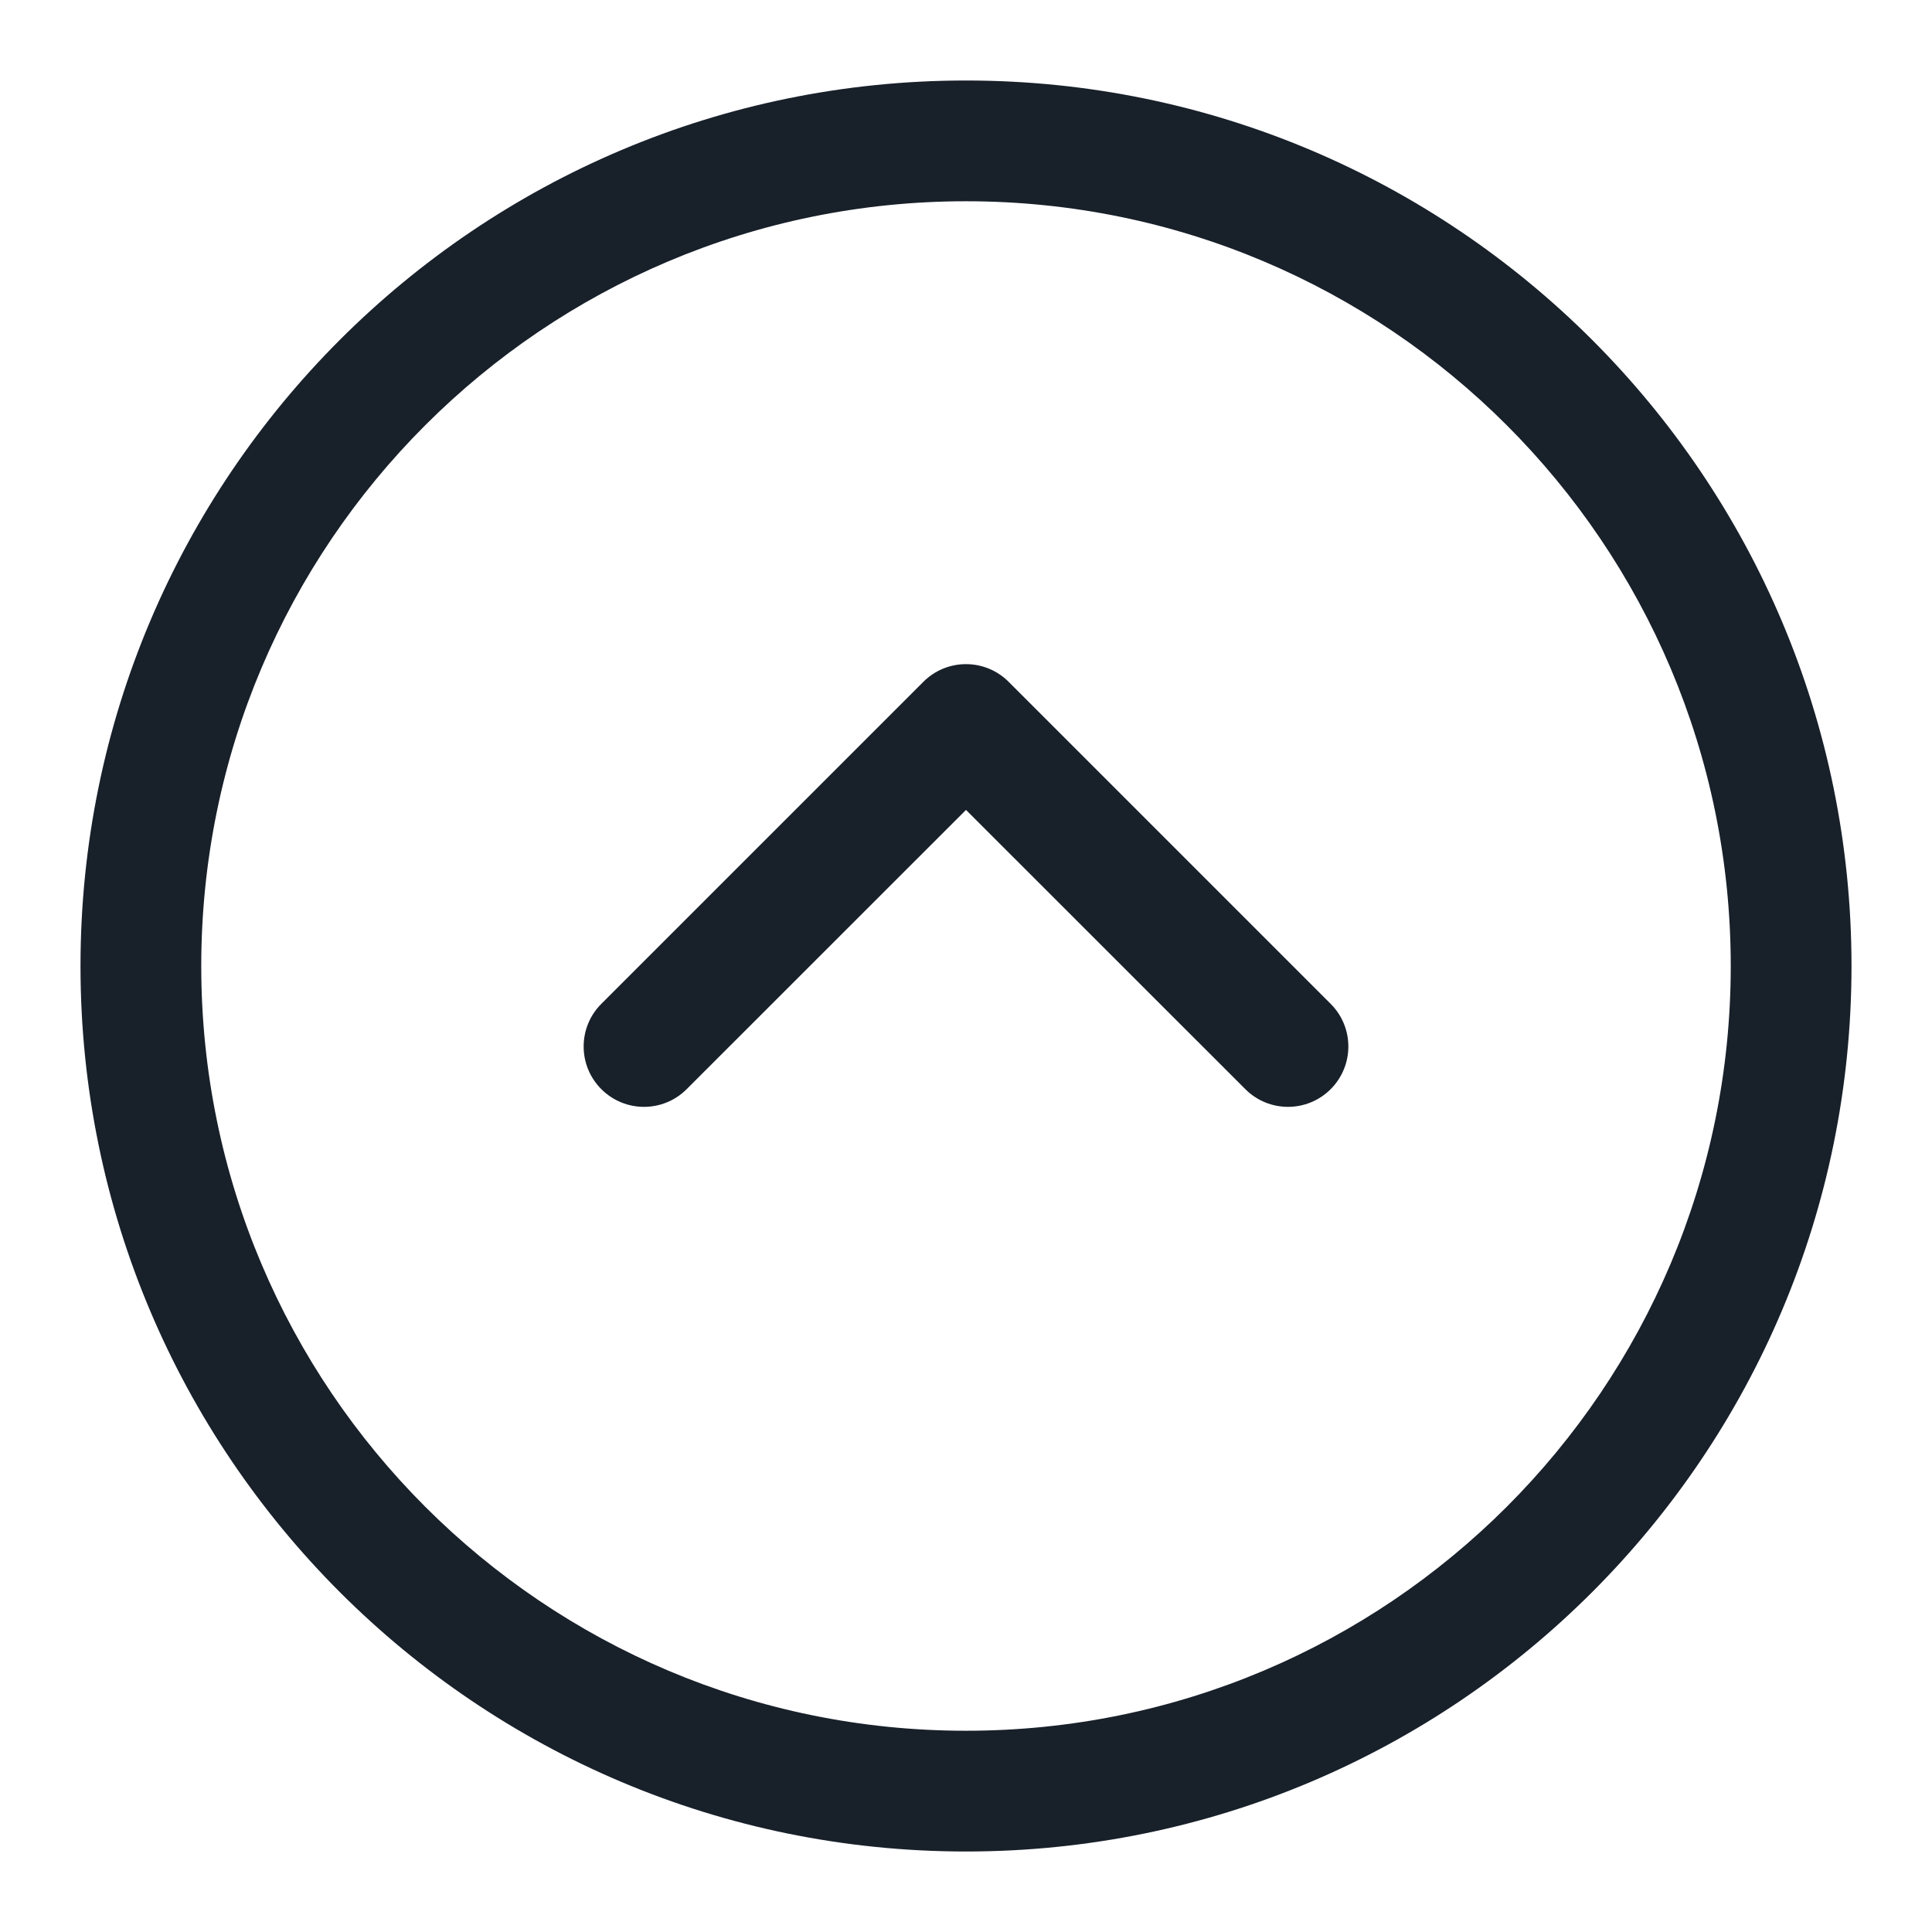 <svg width="24" height="24" viewBox="0 0 24 24" fill="none" xmlns="http://www.w3.org/2000/svg">
<path fill-rule="evenodd" clip-rule="evenodd" d="M21.5 12C21.5 6.753 17.247 2.5 12 2.5C6.753 2.5 2.5 6.753 2.5 12C2.5 17.247 6.753 21.5 12 21.5C17.247 21.5 21.5 17.247 21.5 12ZM23 12C23 5.925 18.075 1 12 1C5.925 1 1 5.925 1 12C1 18.075 5.925 23 12 23C18.075 23 23 18.075 23 12Z" fill="#18202A"/>
<path fill-rule="evenodd" clip-rule="evenodd" d="M7.47 13.53C7.177 13.237 7.177 12.763 7.47 12.47L11.47 8.47C11.763 8.177 12.237 8.177 12.53 8.47L16.53 12.47C16.823 12.763 16.823 13.237 16.53 13.53C16.237 13.823 15.763 13.823 15.47 13.53L12 10.061L8.53 13.53C8.237 13.823 7.763 13.823 7.47 13.53Z" fill="#18202A"/>
</svg>
